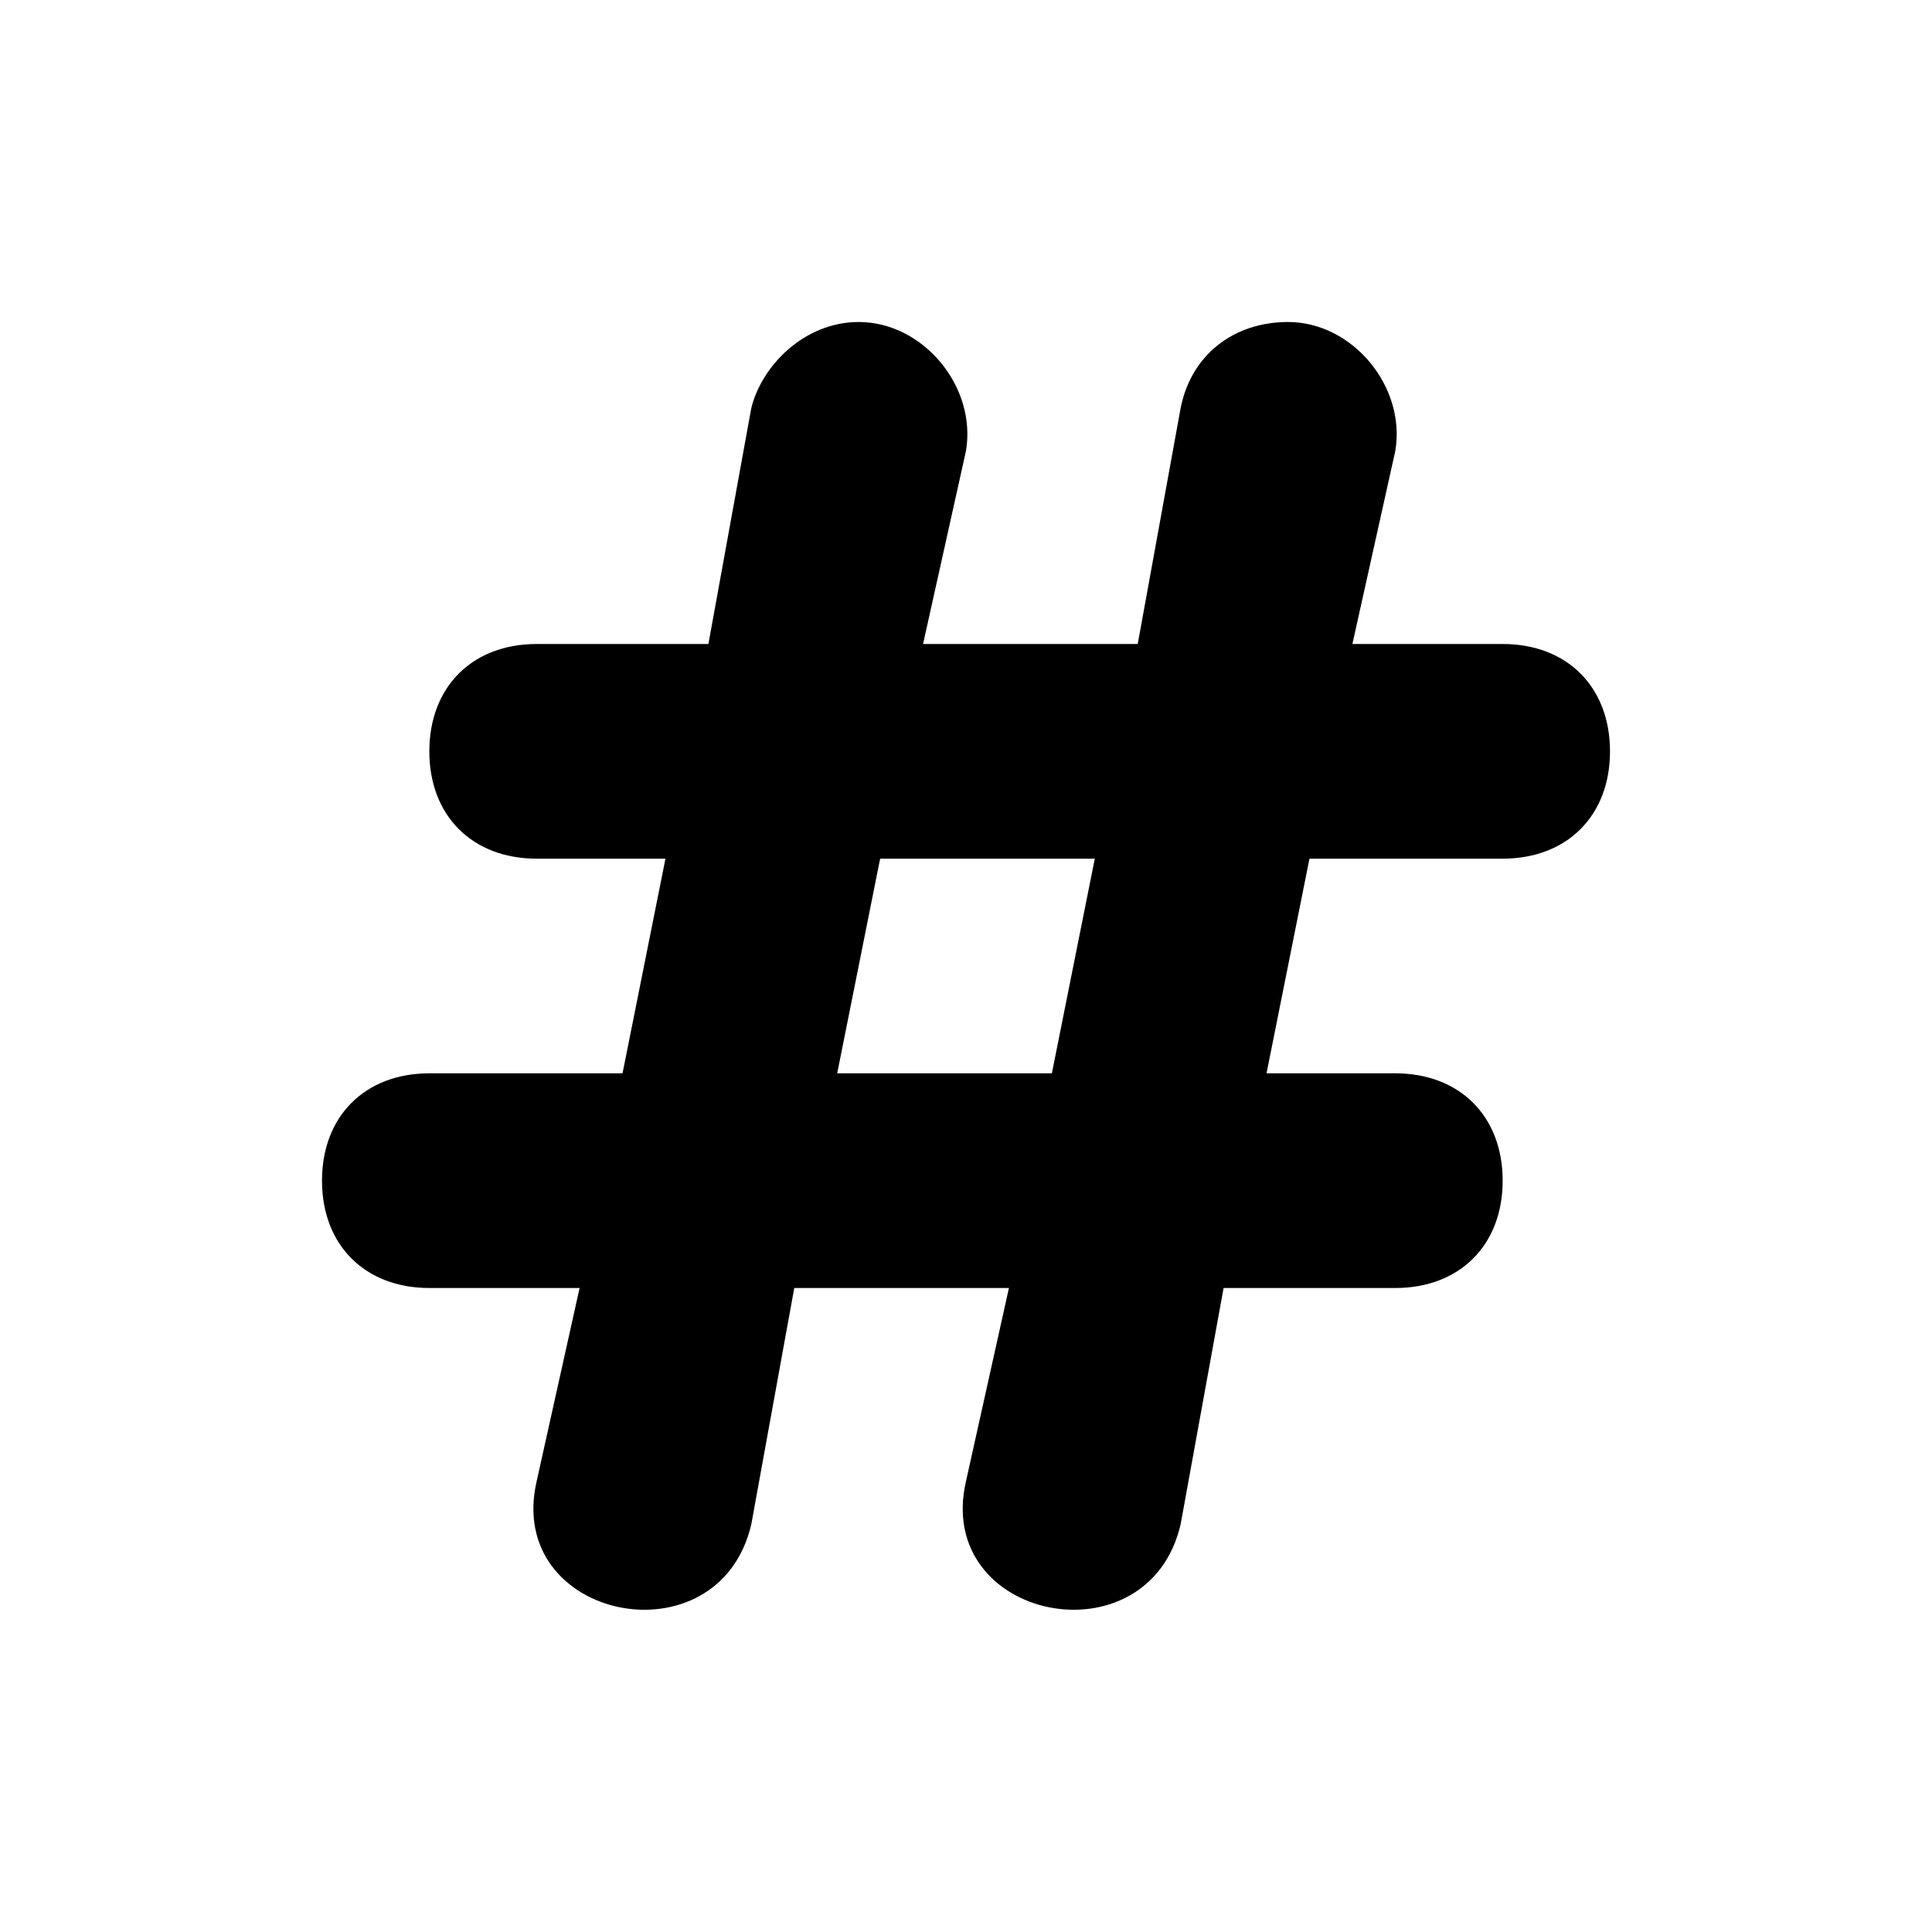 <?xml version="1.0" encoding="UTF-8" standalone="yes"?>
<svg viewBox="0 0 18 18">
  <path d="M8,3C7.5,3,7.1,3.4,7,3.8L6.6,6H5C4.4,6,4,6.4,4,7s0.4,1,1,1h1.2l-0.4,2H4c-0.6,0-1,0.4-1,1s0.4,1,1,1h1.4L5,13.8
	c-0.3,1.3,1.7,1.7,2,0.4L7.4,12h2L9,13.8c-0.3,1.3,1.7,1.7,2,0.4l0.4-2.2H13c0.6,0,1-0.4,1-1s-0.4-1-1-1h-1.2l0.4-2H14
	c0.6,0,1-0.4,1-1s-0.4-1-1-1h-1.4L13,4.2C13.1,3.6,12.6,3,12,3c-0.5,0-0.9,0.3-1,0.8L10.6,6h-2L9,4.2C9.1,3.6,8.6,3,8,3z M8.2,8h2
	l-0.4,2h-2L8.2,8z"/>
</svg>